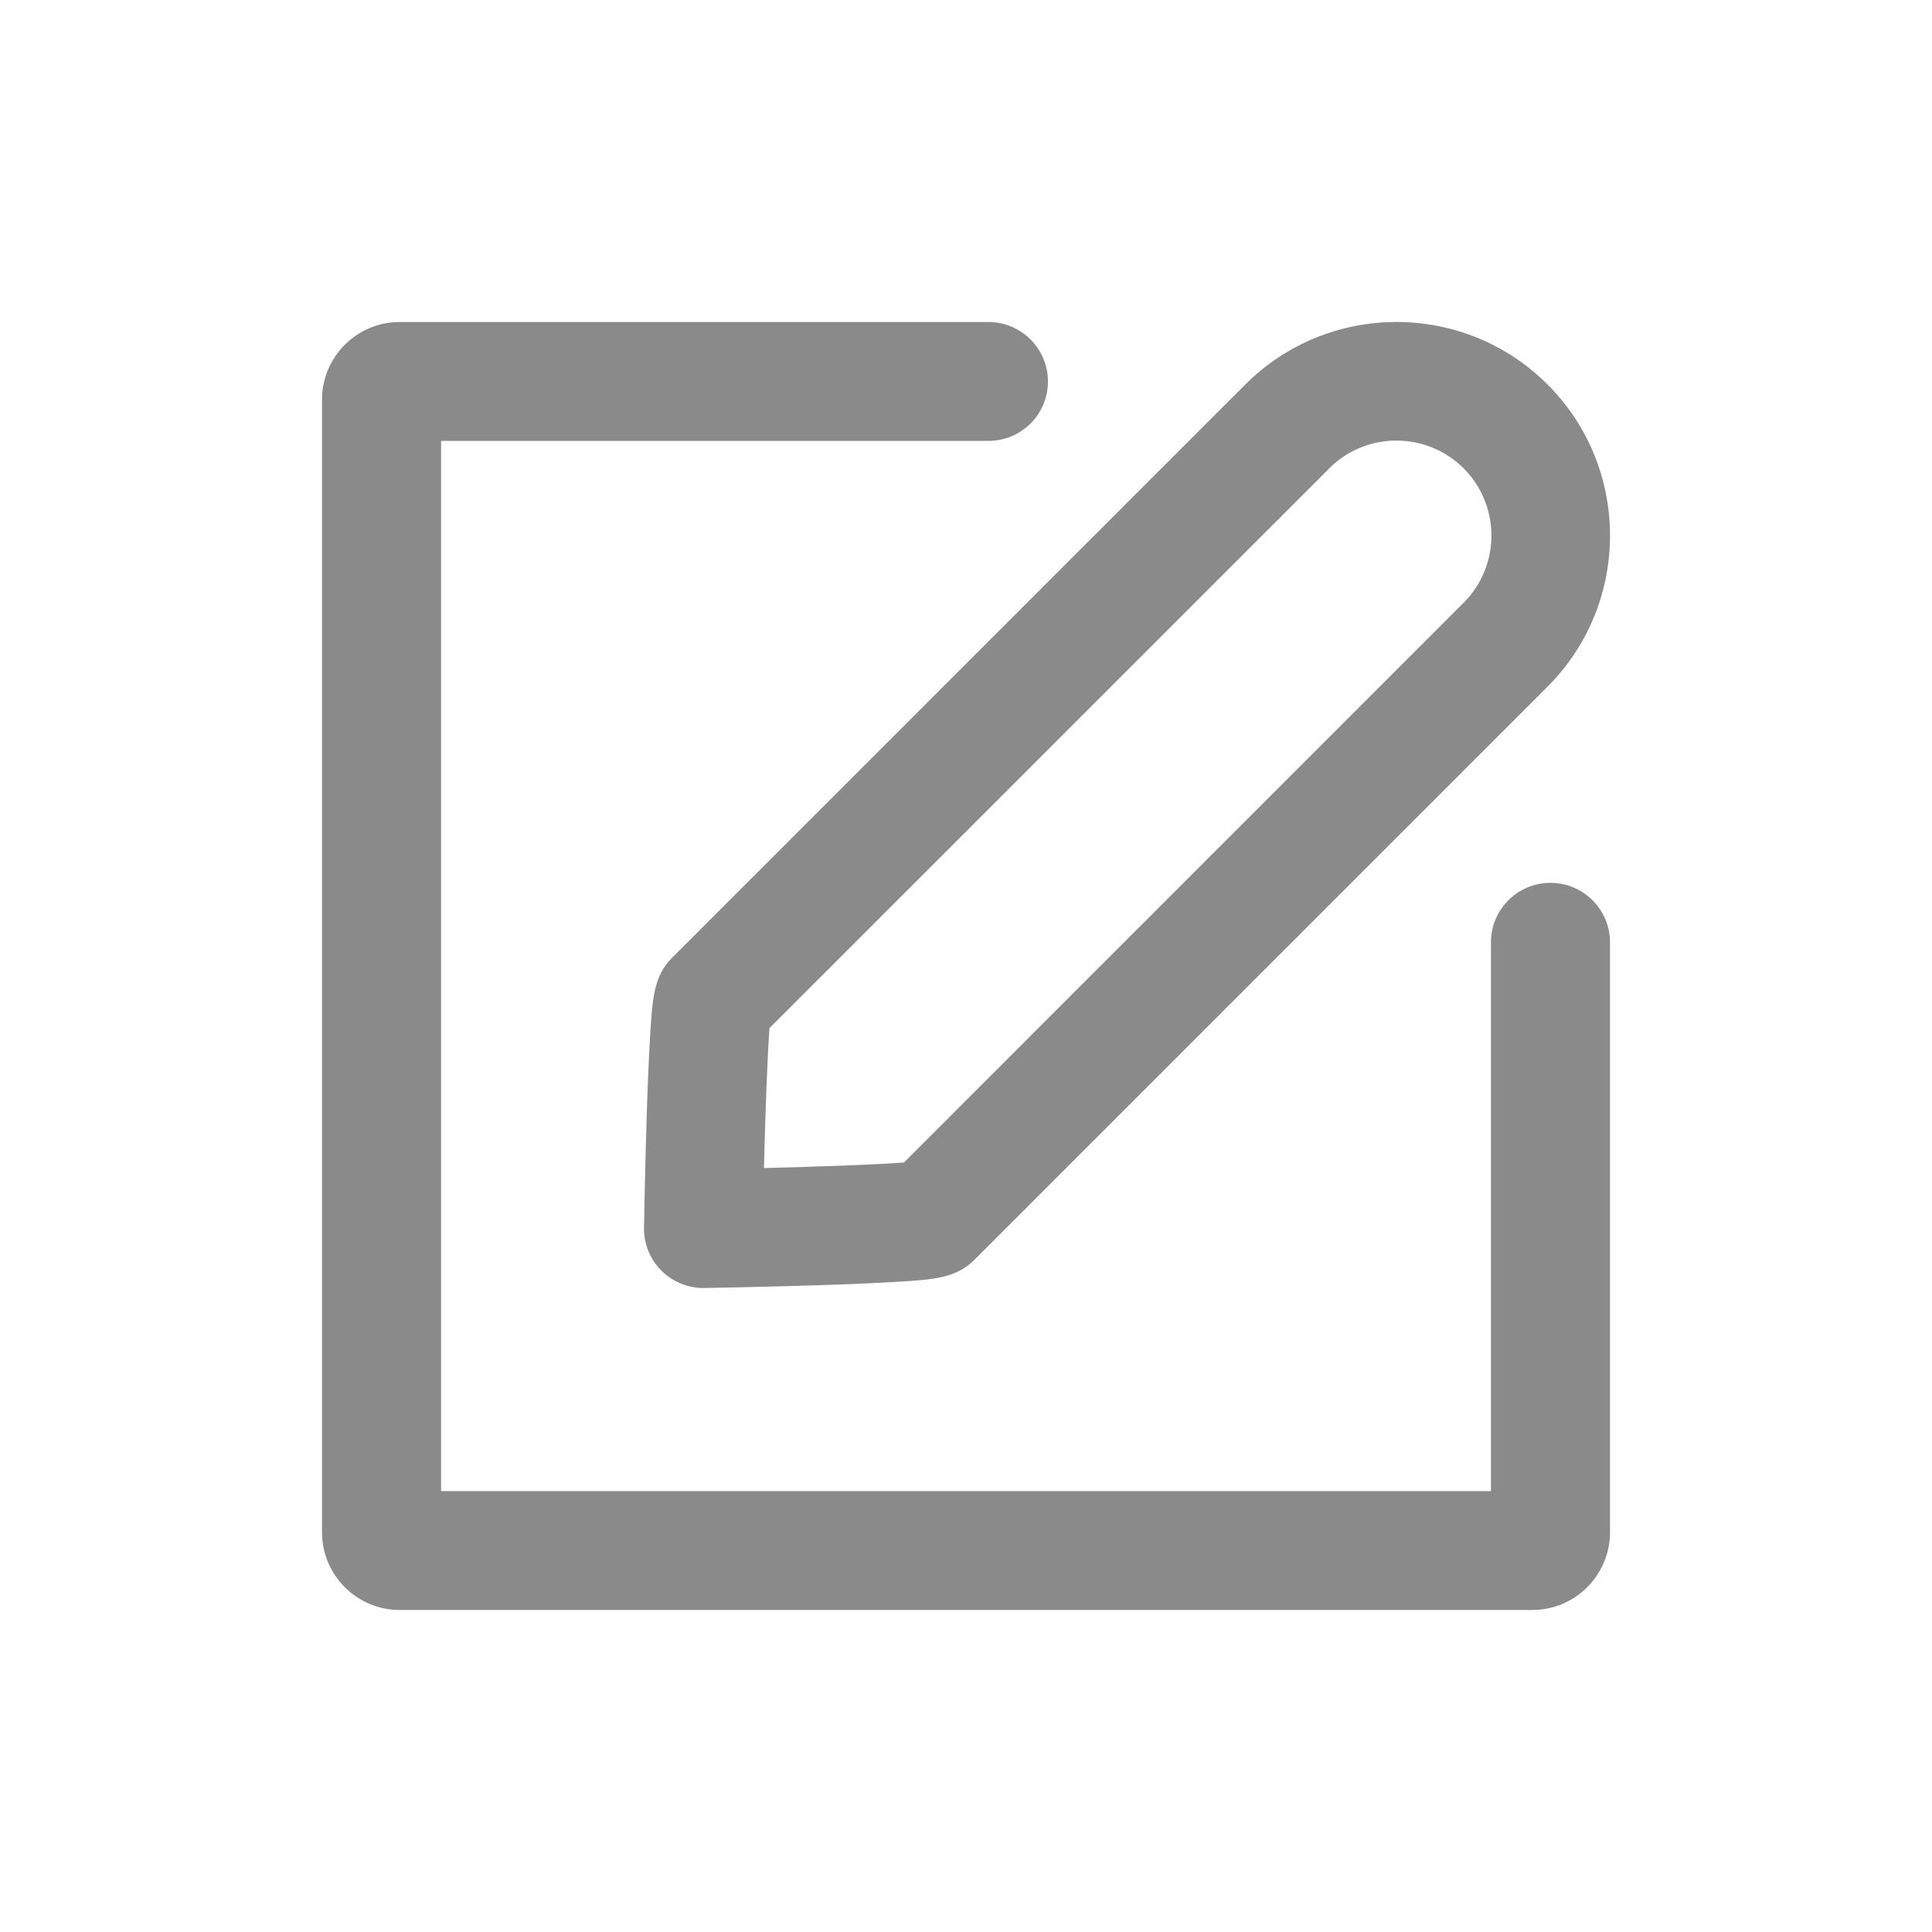 <?xml version="1.0" encoding="UTF-8"?>
<svg width="24px" height="24px" viewBox="0 0 24 24" version="1.1" xmlns="http://www.w3.org/2000/svg" xmlns:xlink="http://www.w3.org/1999/xlink">
    <!-- Generator: Sketch 51.2 (57519) - http://www.bohemiancoding.com/sketch -->
    <title>Material/Icons black/close Copy@2x</title>
    <desc>Created with Sketch.</desc>
    <defs></defs>
    <g id="Material/Icons-black/close-Copy" stroke="none" stroke-width="1" fill="none" fill-rule="evenodd">
        <g id="xie" transform="translate(4, 4)" fill="#8A8A8A" fill-rule="nonzero">
            <path d="M15.26,6.967 C14.852,6.967 14.521,7.298 14.521,7.706 L14.521,14.523 L1.479,14.523 L1.479,1.477 L8.278,1.477 C8.687,1.477 9.018,1.147 9.018,0.739 C9.018,0.331 8.687,0 8.278,0 L0.966,0 C0.433,0 0,0.433 0,0.965 L0,15.035 C0,15.567 0.433,16 0.966,16 L15.034,16 C15.567,16 16,15.567 16,15.035 L16,7.706 C16,7.298 15.669,6.967 15.26,6.967 L15.26,6.967 Z" id="Shape"></path>
            <path d="M4.077,8.855 C4.062,9.101 4.047,9.436 4.034,9.85 C4.012,10.548 4,11.244 4,11.251 C3.997,11.451 4.075,11.643 4.216,11.784 C4.357,11.925 4.549,12.003 4.749,12 C4.756,12 5.452,11.988 6.15,11.966 C6.564,11.953 6.899,11.938 7.145,11.923 C7.601,11.895 7.875,11.878 8.103,11.651 L15.197,4.557 C15.201,4.553 15.204,4.55 15.207,4.546 C15.213,4.541 15.218,4.535 15.224,4.53 C16.259,3.495 16.259,1.811 15.224,0.776 C14.189,-0.259 12.505,-0.259 11.469,0.777 C11.464,0.782 11.459,0.787 11.454,0.792 C11.45,0.796 11.447,0.799 11.443,0.803 L4.349,7.897 C4.122,8.125 4.105,8.399 4.077,8.855 Z M5.559,8.771 L12.467,1.864 C12.477,1.854 12.486,1.845 12.496,1.835 C12.501,1.829 12.507,1.824 12.512,1.818 C12.972,1.358 13.721,1.358 14.182,1.818 C14.642,2.279 14.642,3.027 14.182,3.488 C14.176,3.493 14.17,3.499 14.165,3.504 C14.155,3.513 14.146,3.523 14.136,3.533 L7.229,10.441 C6.903,10.466 6.211,10.492 5.49,10.51 C5.508,9.789 5.534,9.097 5.559,8.771 Z" id="Shape"></path>
        </g>
    </g>
</svg>